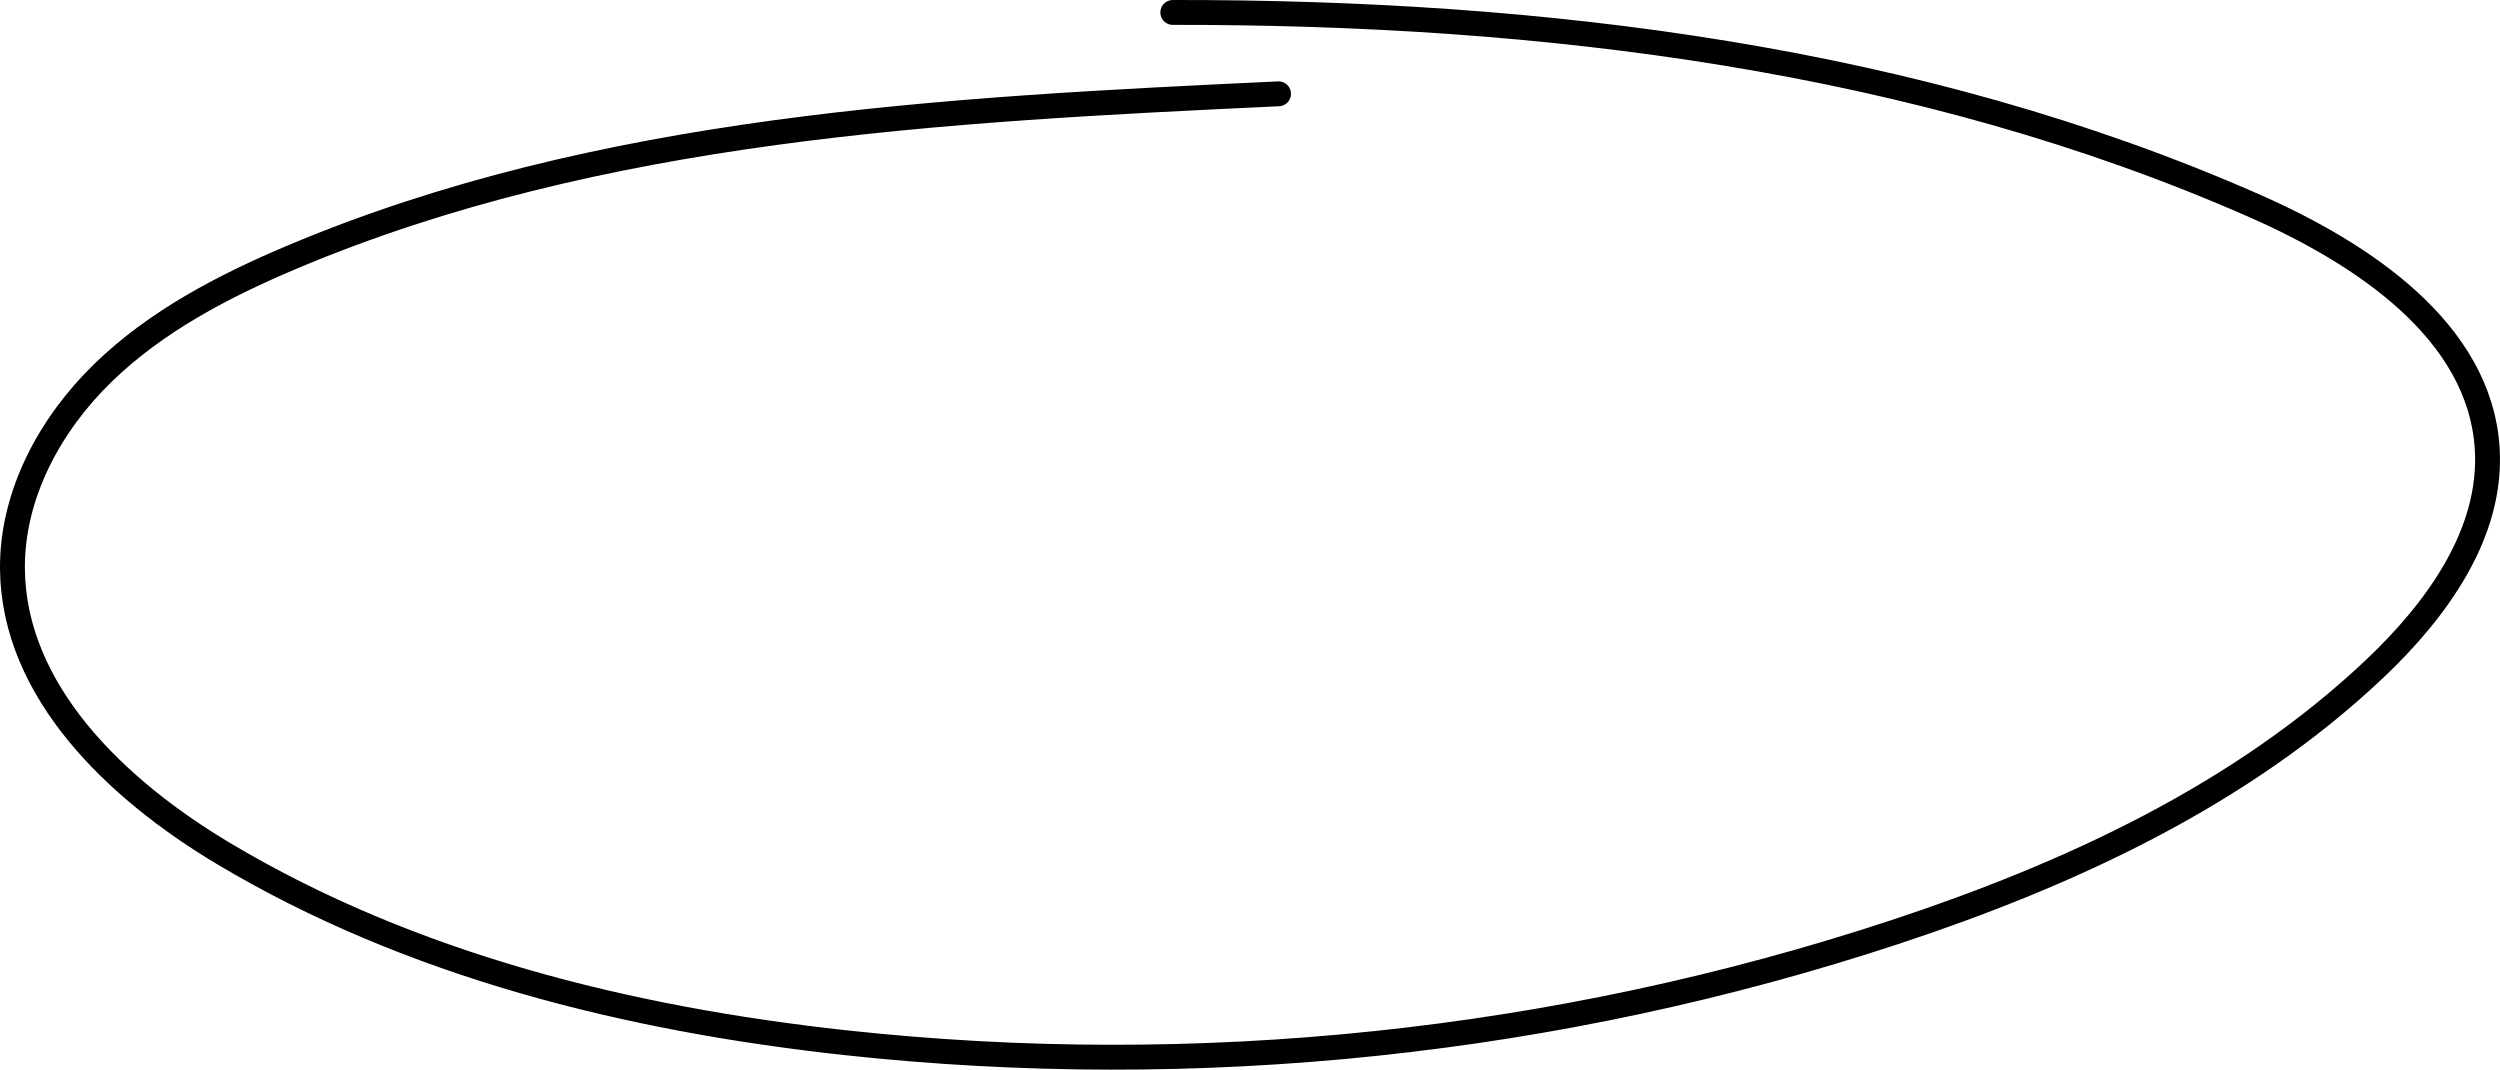 <svg xmlns="http://www.w3.org/2000/svg" width="100%" viewBox="0 0 201 86" fill="none" data-scroll-animation="draw" class="team__h2-circle-svg"><path d="M94.293 1C123.974 0.964 154.146 4.609 181.273 16.555C189.974 20.391 199.369 26.614 199.971 36.045C200.401 42.87 195.929 49.03 190.946 53.75C180.208 63.919 166.386 70.307 152.306 74.954C125.258 83.874 96.271 86.918 67.939 83.829C50.485 81.924 33.011 77.605 17.965 68.621C9.403 63.509 1.073 55.618 1 45.704C0.961 39.772 4.011 34.123 8.279 29.977C12.546 25.831 17.945 23.015 23.437 20.692C48.255 10.213 75.853 8.809 102.795 7.543" stroke="currentColor" stroke-width="2" stroke-linecap="round" stroke-linejoin="round" style="transform-origin: 0px 0px; stroke-dashoffset: 0; stroke-dasharray: 466.812px, 0.1px;" data-svg-origin="0.9999970197677612 0.9999998211860657"></path></svg>